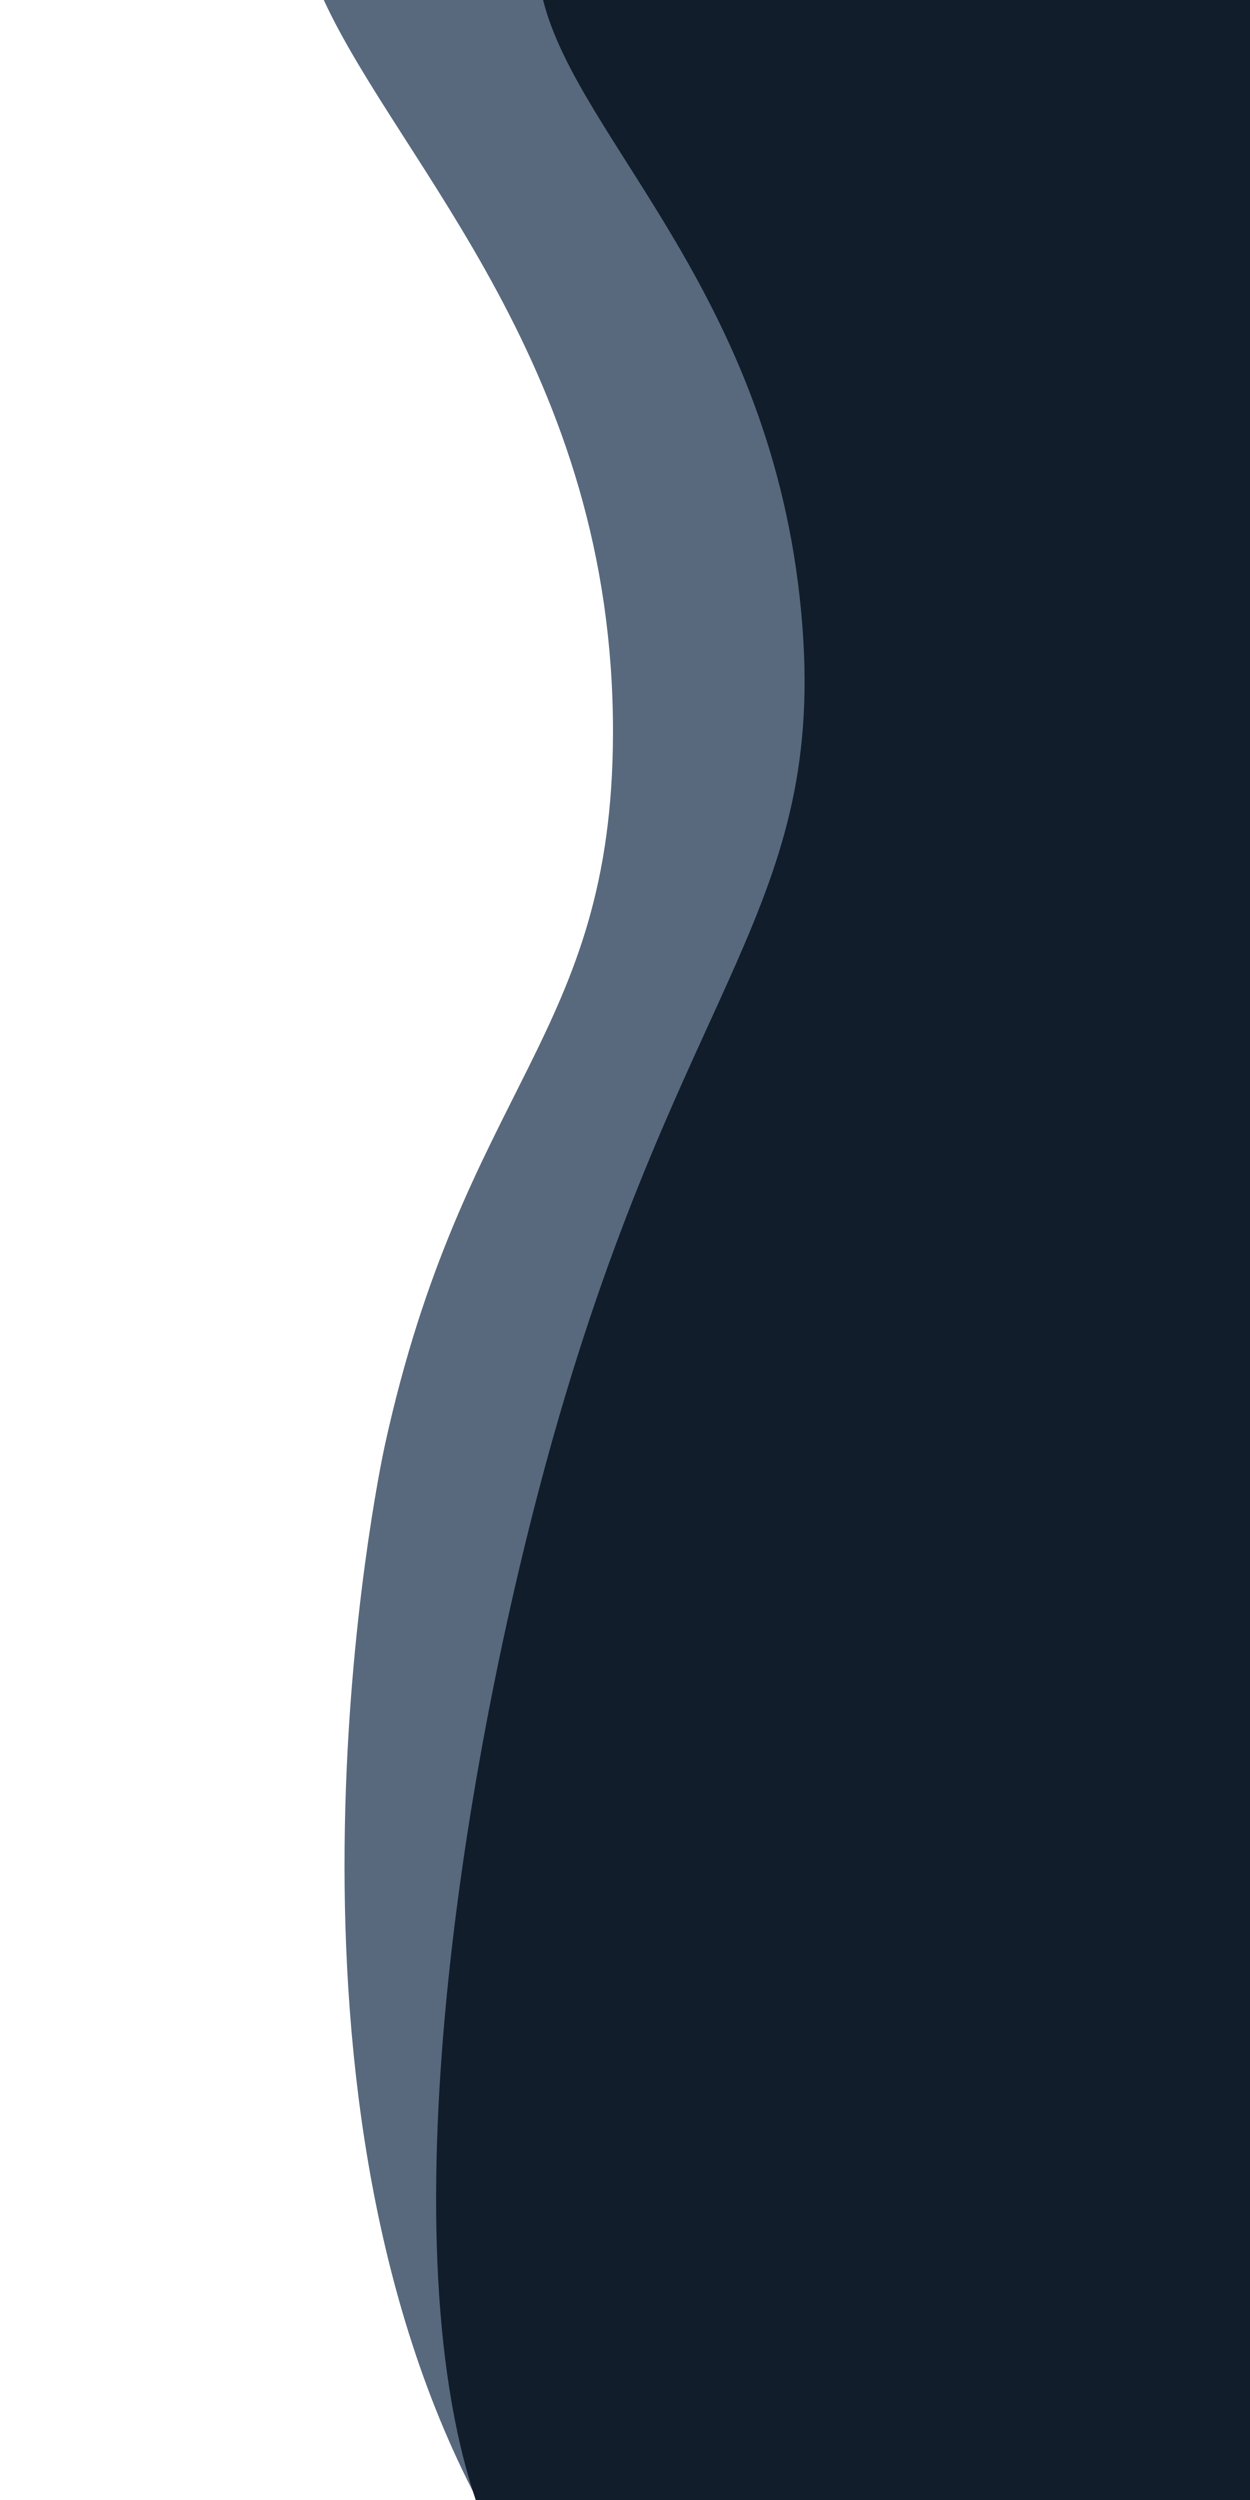 <svg xmlns="http://www.w3.org/2000/svg" viewBox="0 0 312 624"><defs><style>.a{fill:none;}.b{fill:#58697e;}.c{fill:#111d2b;}</style></defs><title>uiLeftMenu1</title><path class="a" d="M96,361c19.77-90.48,56.84-102.1,57-178,.19-91-53-141.51-72.19-183H33V624h86.16C63.57,518.29,94.26,369,96,361Z"/><path class="b" d="M96,361c-1.74,8-32.43,157.29,23.16,263H312V0H80.81C100,41.49,153.19,92,153,183,152.84,258.9,115.77,270.52,96,361Z"/><path class="a" d="M138,359c32.28-114.48,68.8-132.38,62-206C192.64,73.27,144.36,35.14,135.55,0H63V624h55.75C96,556.5,116.76,434.35,138,359Z"/><path class="c" d="M138,359c-21.24,75.35-42,197.5-19.25,265H312V0H135.55c8.81,35.14,57.09,73.27,64.45,153C206.8,226.62,170.28,244.52,138,359Z"/></svg>
